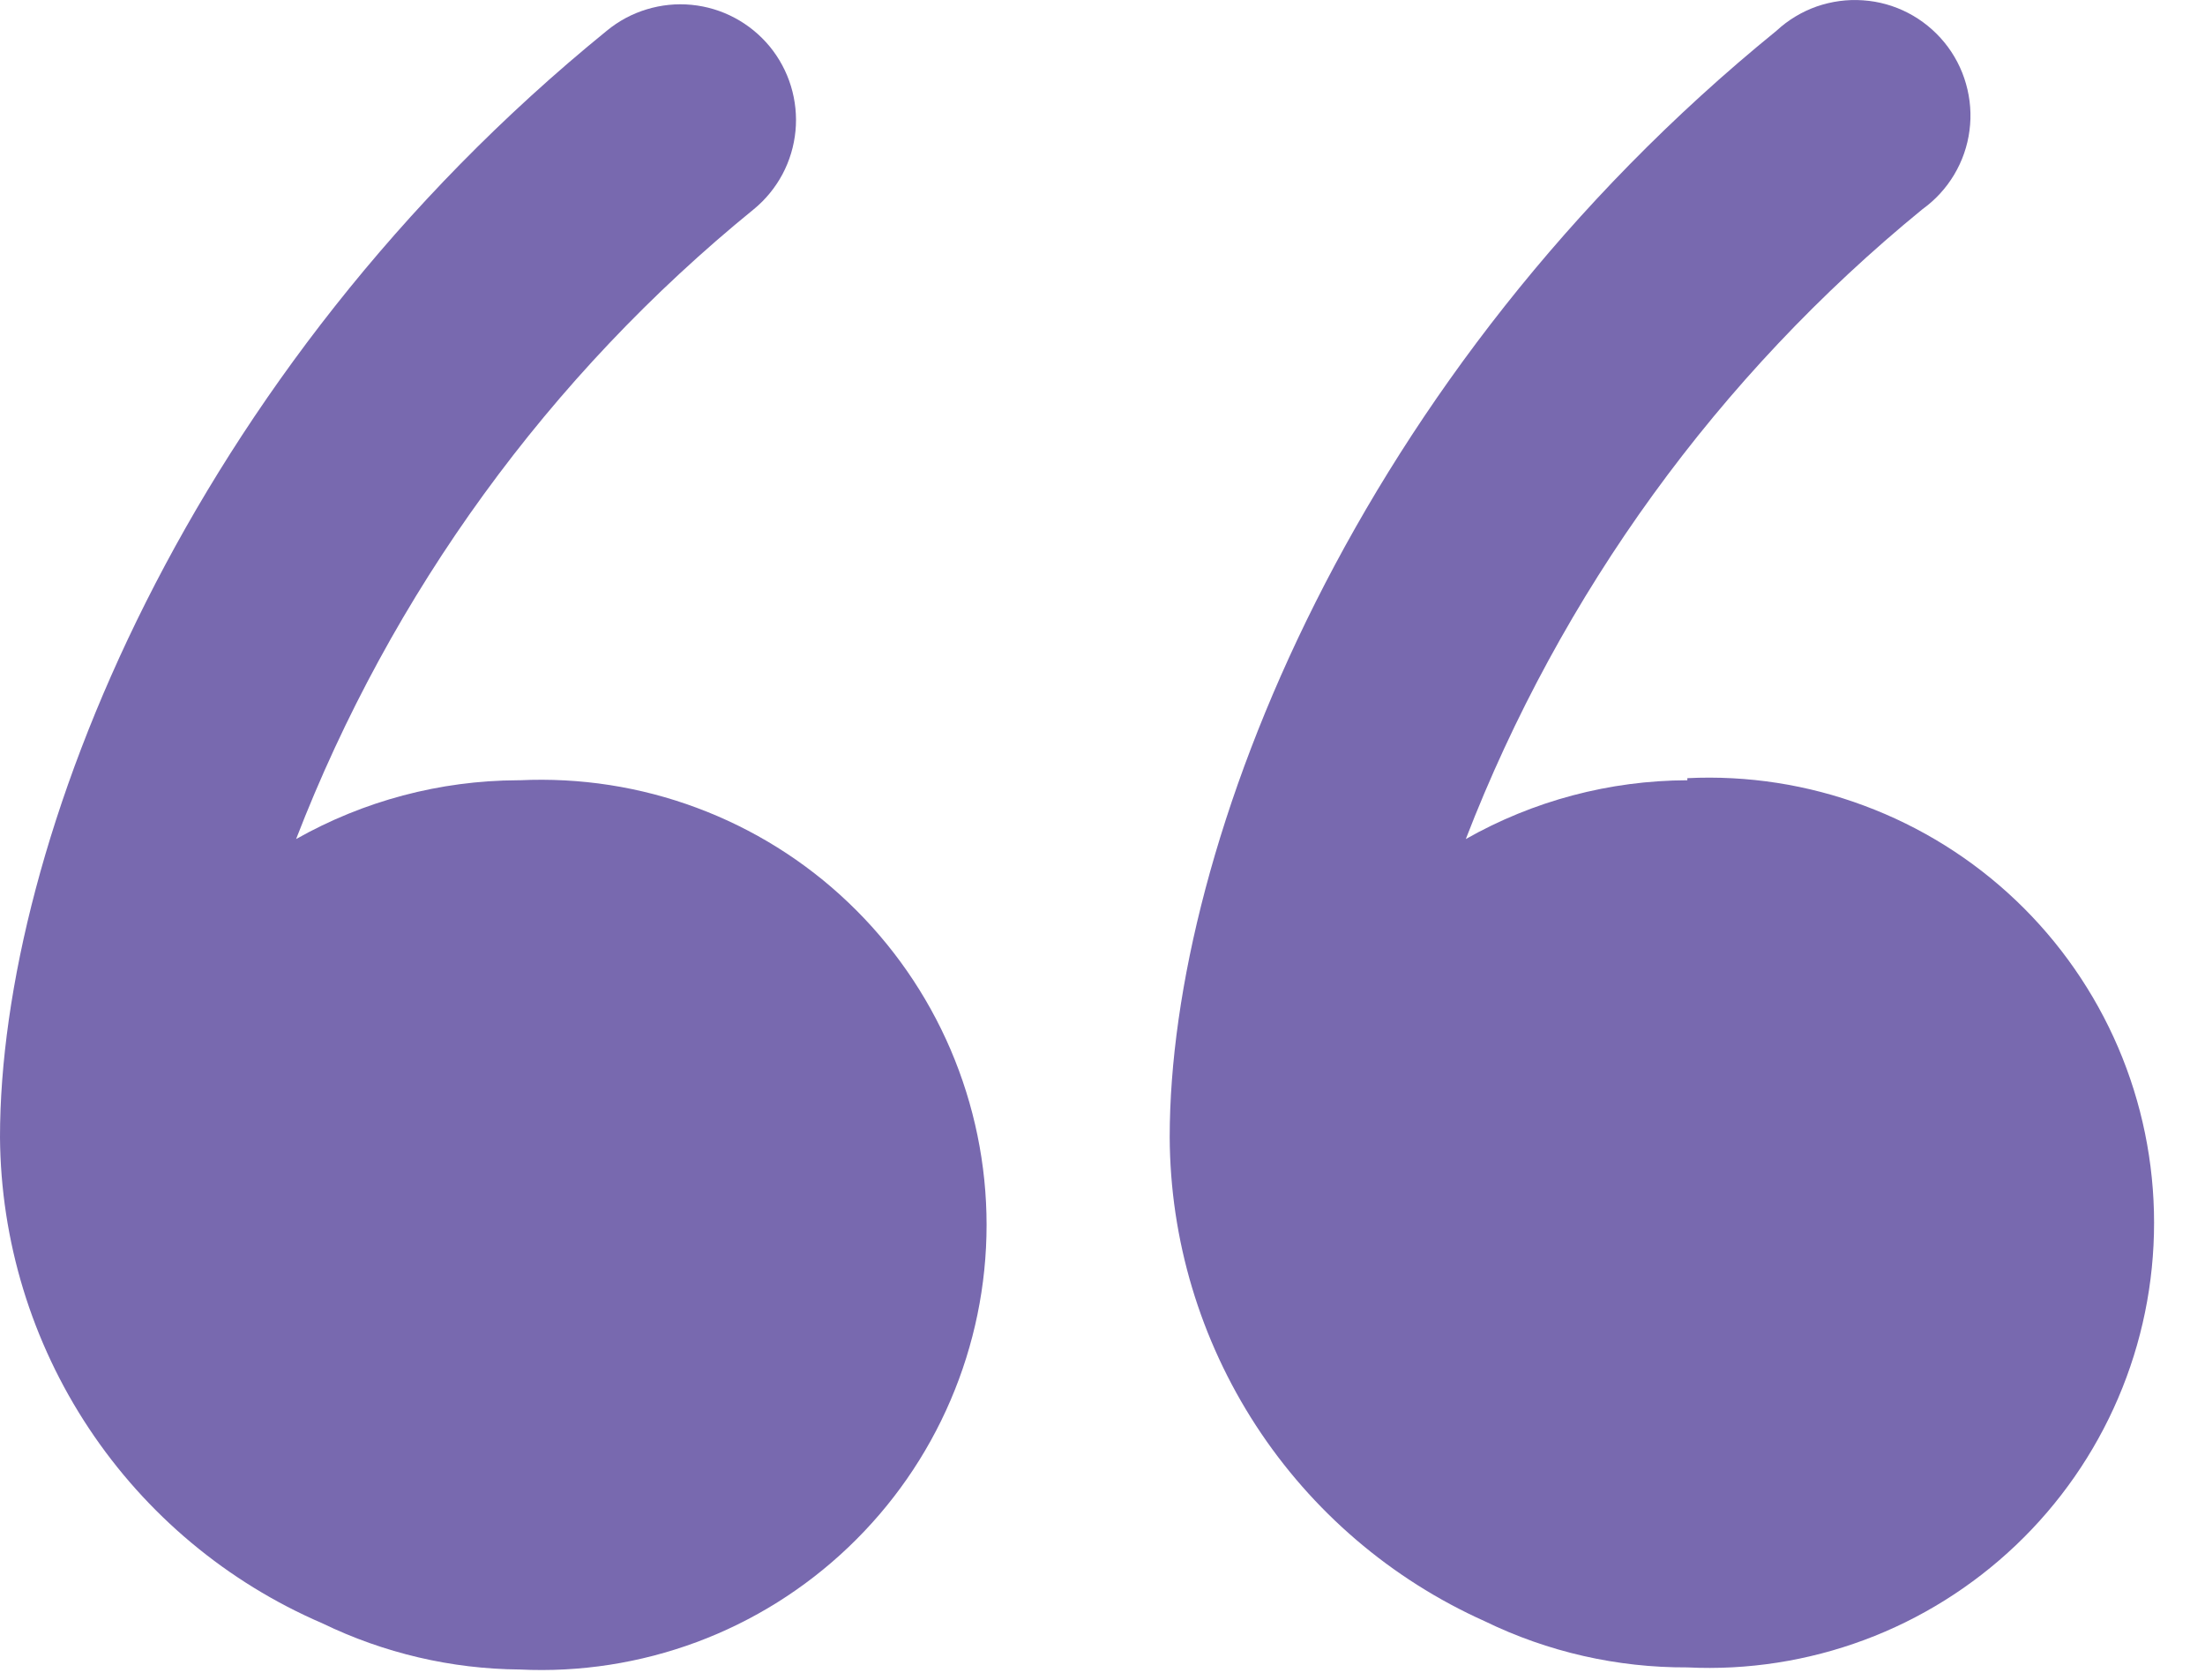 <svg width="21" height="16" viewBox="0 0 21 16" fill="none" xmlns="http://www.w3.org/2000/svg">
<path d="M4.93 7.432C4.19 7.435 3.464 7.628 2.82 7.992C3.726 5.647 5.229 3.579 7.18 1.992C7.292 1.9 7.384 1.787 7.452 1.66C7.52 1.532 7.562 1.392 7.576 1.248C7.59 1.105 7.575 0.959 7.533 0.821C7.491 0.683 7.422 0.554 7.33 0.442C7.238 0.331 7.125 0.238 6.997 0.17C6.87 0.102 6.73 0.06 6.586 0.046C6.442 0.032 6.297 0.047 6.159 0.089C6.02 0.131 5.892 0.2 5.78 0.292C1.78 3.542 0 8.042 0 10.832C0.007 11.819 0.301 12.782 0.846 13.604C1.391 14.426 2.164 15.072 3.07 15.462C3.656 15.746 4.298 15.897 4.95 15.902C5.523 15.93 6.097 15.841 6.635 15.641C7.173 15.441 7.665 15.133 8.08 14.737C8.496 14.341 8.827 13.865 9.053 13.337C9.279 12.81 9.396 12.242 9.396 11.667C9.396 11.093 9.279 10.525 9.053 9.997C8.827 9.47 8.496 8.993 8.08 8.597C7.665 8.201 7.173 7.894 6.635 7.694C6.097 7.493 5.523 7.405 4.95 7.432H4.93Z" fill="#4A3594" fill-opacity="0.74"/>
<path d="M16.07 7.432C15.33 7.434 14.603 7.627 13.96 7.992C14.865 5.649 16.364 3.582 18.31 1.992C18.431 1.905 18.534 1.793 18.611 1.664C18.688 1.535 18.738 1.392 18.757 1.243C18.777 1.094 18.765 0.943 18.724 0.799C18.683 0.654 18.613 0.52 18.518 0.404C18.423 0.288 18.305 0.192 18.172 0.123C18.039 0.054 17.893 0.013 17.743 0.003C17.593 -0.008 17.443 0.013 17.301 0.062C17.16 0.112 17.03 0.19 16.92 0.292C12.92 3.542 11.14 8.042 11.14 10.832C11.144 11.808 11.43 12.761 11.962 13.579C12.494 14.396 13.25 15.043 14.14 15.442C14.741 15.735 15.401 15.885 16.07 15.882C16.643 15.91 17.216 15.821 17.754 15.621C18.292 15.421 18.784 15.113 19.2 14.717C19.616 14.321 19.947 13.845 20.173 13.317C20.399 12.79 20.515 12.222 20.515 11.647C20.515 11.073 20.399 10.505 20.173 9.977C19.947 9.45 19.616 8.973 19.2 8.577C18.784 8.181 18.292 7.874 17.754 7.674C17.216 7.473 16.643 7.384 16.07 7.412V7.432Z" fill="#4A3594" fill-opacity="0.74"/>
</svg>
